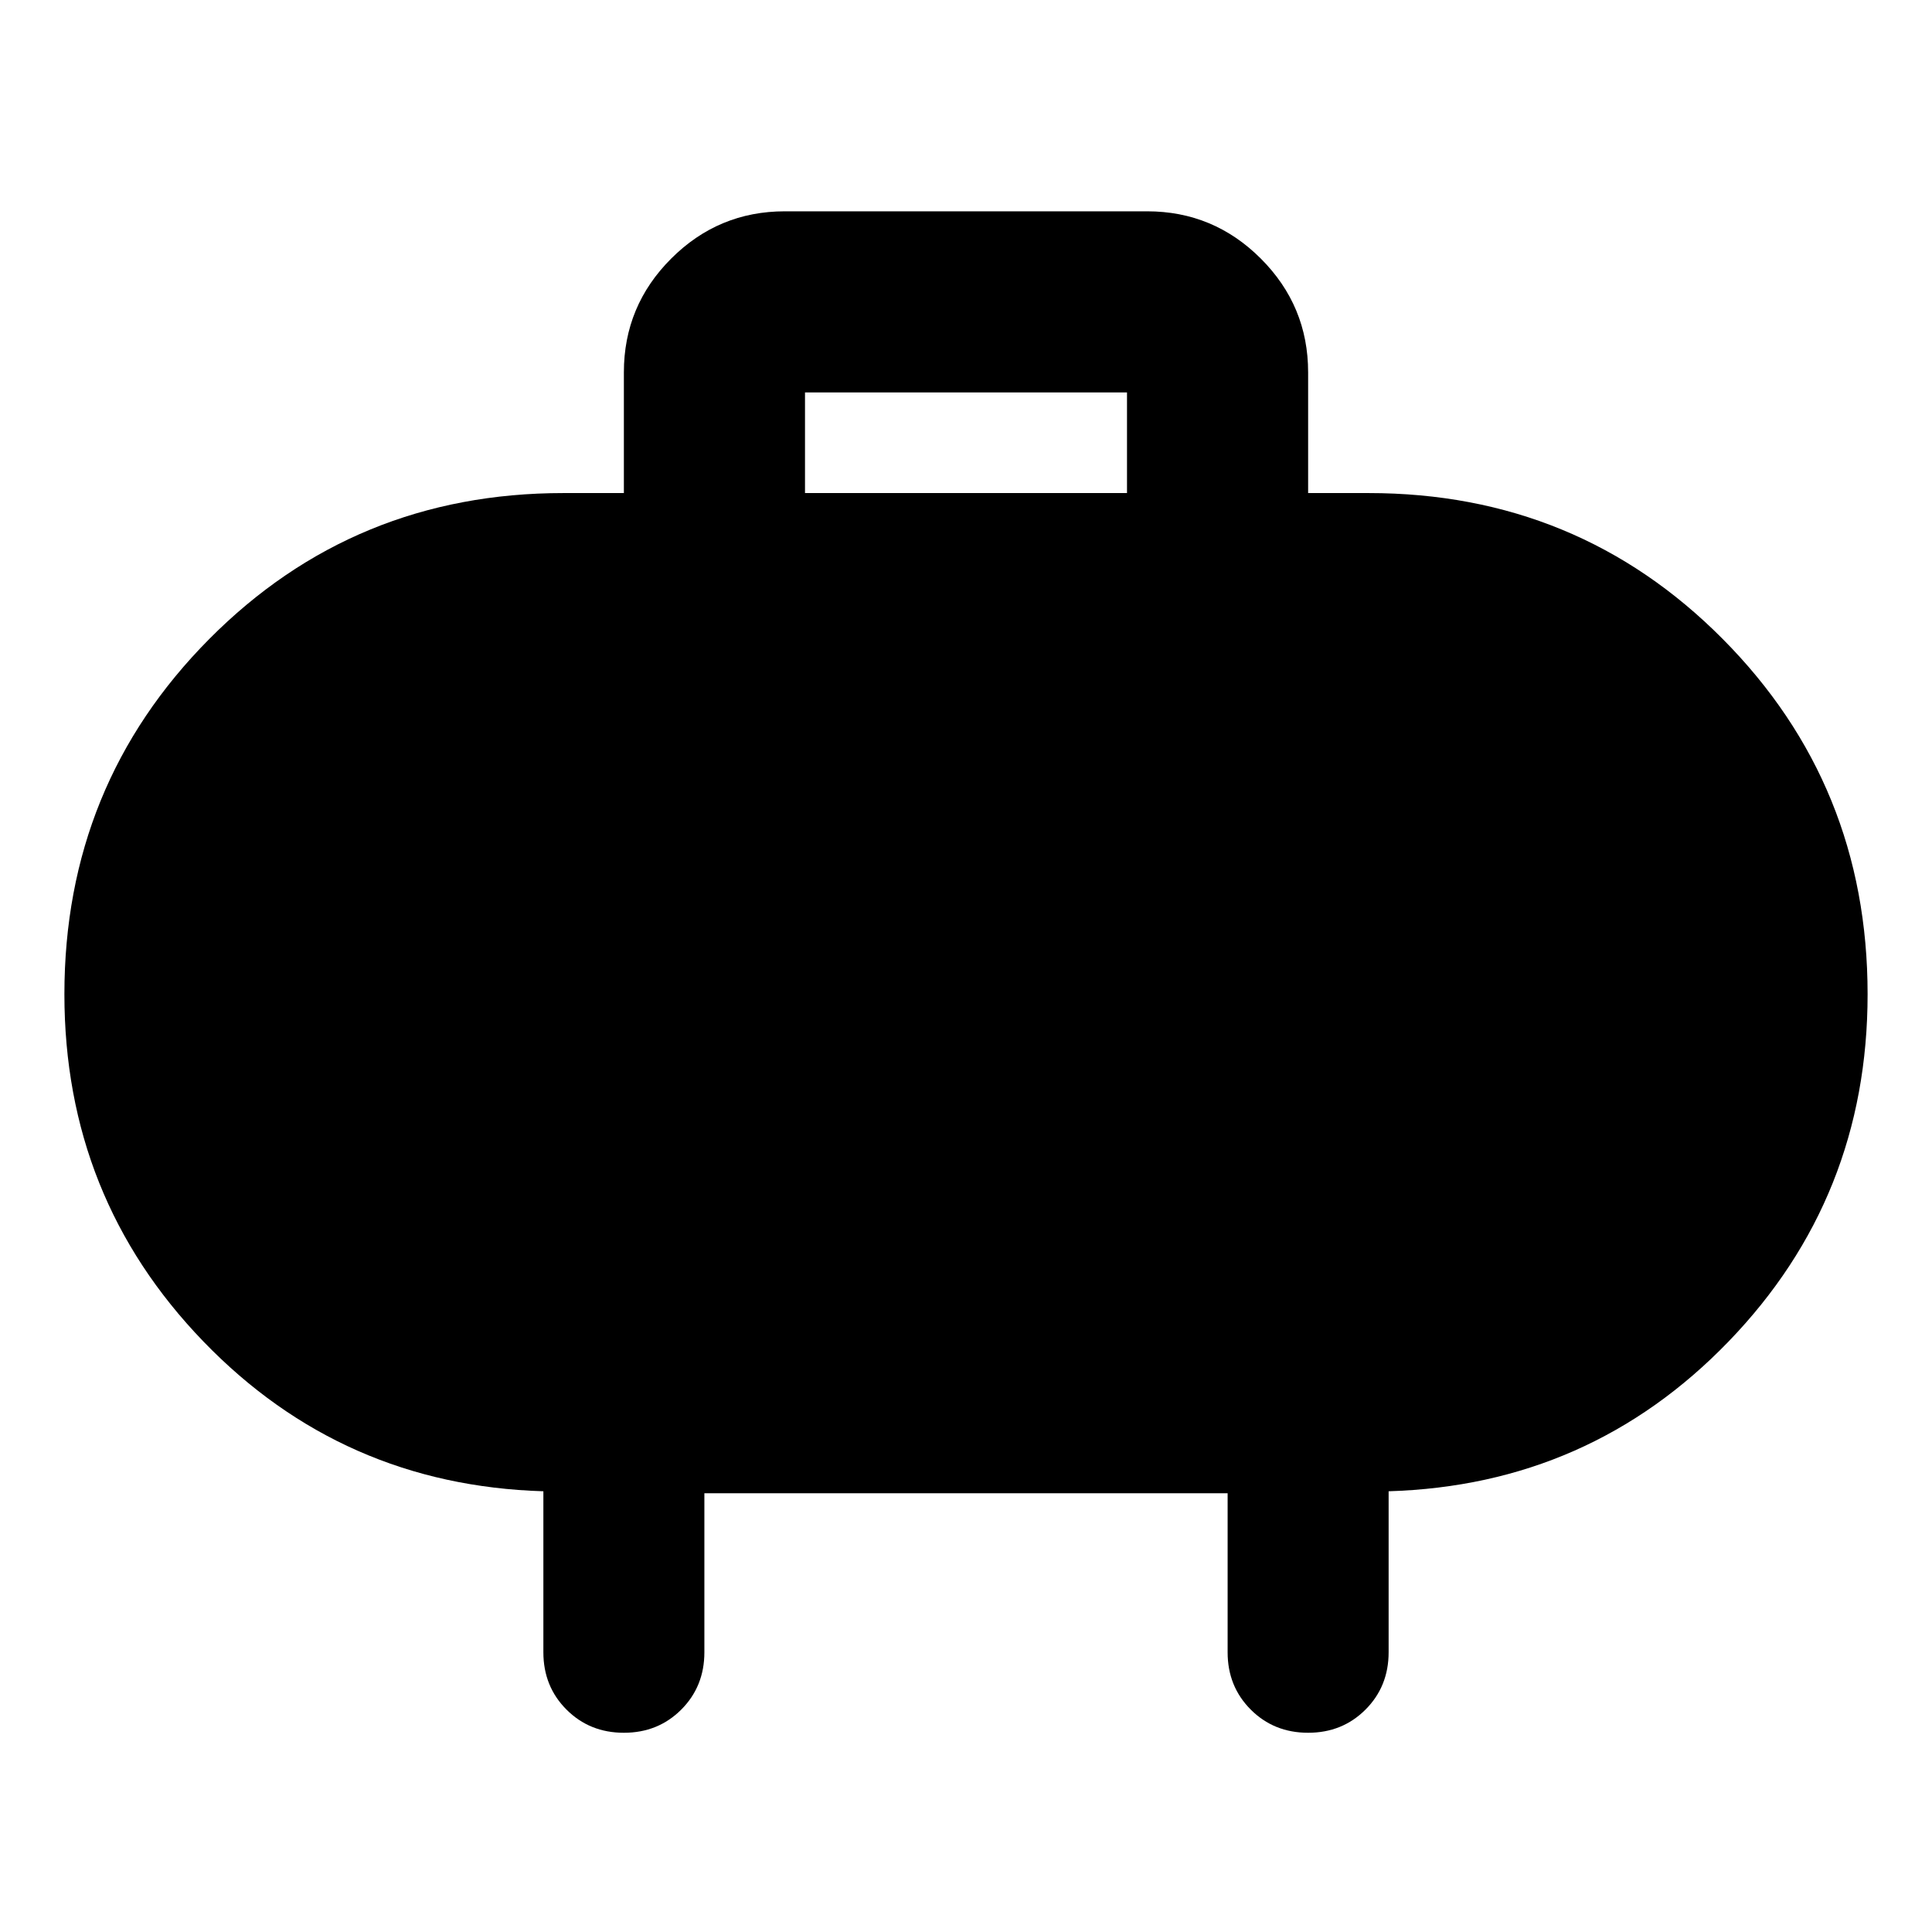 <svg xmlns="http://www.w3.org/2000/svg" width="48" height="48"><path d="M20 12.25h8v-2.5h-8zm12.5-3v3H34q5.2 0 8.8 3.625 3.6 3.625 3.6 8.825 0 5.05-3.45 8.625T34.5 37.05v4q0 .85-.575 1.425-.575.575-1.425.575-.85 0-1.425-.575-.575-.575-.575-1.425V37.1h-13v3.95q0 .85-.575 1.425-.575.575-1.425.575-.85 0-1.425-.575-.575-.575-.575-1.425v-4q-5-.15-8.45-3.725Q1.6 29.75 1.6 24.7q0-5.2 3.6-8.825Q8.8 12.25 14 12.25h1.5v-3q0-1.65 1.175-2.825Q17.85 5.25 19.5 5.25h9q1.65 0 2.825 1.175Q32.5 7.6 32.5 9.25z"/></svg>